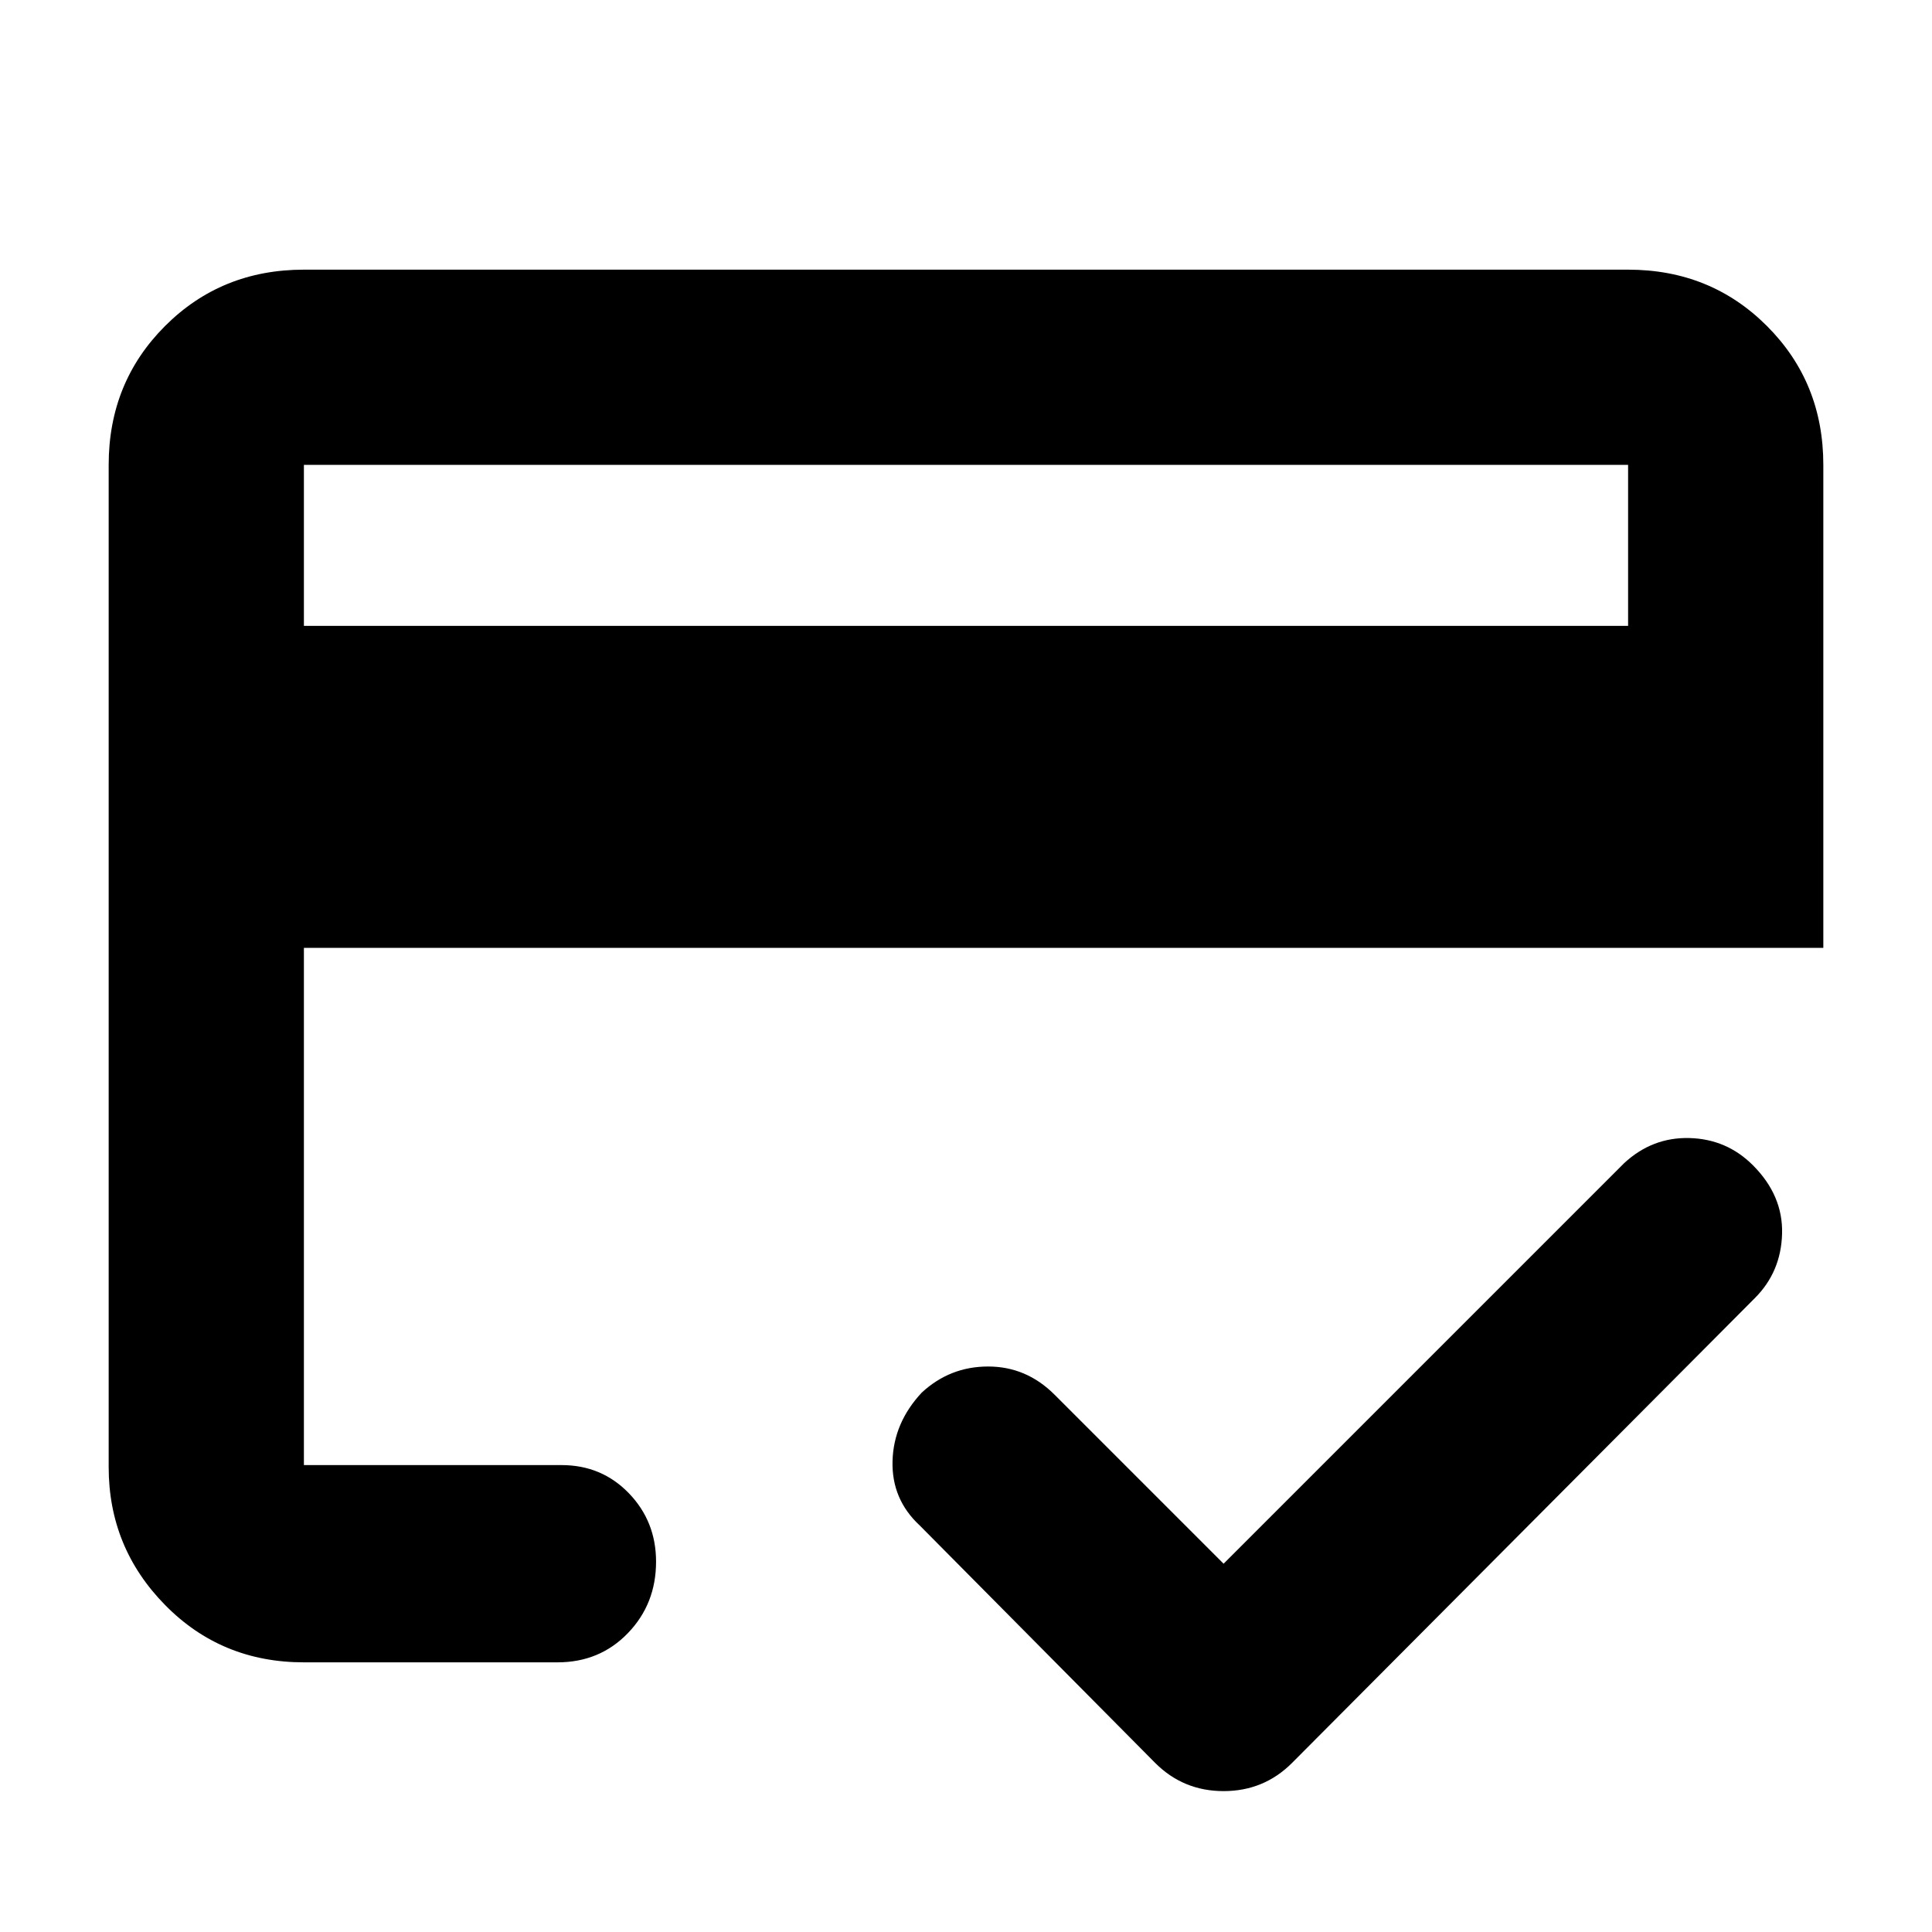 <svg xmlns="http://www.w3.org/2000/svg" height="40" width="40"><path d="M6.292 12.958H33.708V9.625Q33.708 9.625 33.708 9.625Q33.708 9.625 33.708 9.625H6.292Q6.292 9.625 6.292 9.625Q6.292 9.625 6.292 9.625ZM2.25 9.625Q2.25 7.917 3.417 6.75Q4.583 5.583 6.292 5.583H33.708Q35.417 5.583 36.583 6.75Q37.75 7.917 37.75 9.625V19.625H6.292V30.333Q6.292 30.333 6.292 30.333Q6.292 30.333 6.292 30.333H11.625Q12.458 30.333 13.021 30.917Q13.583 31.5 13.583 32.333Q13.583 33.208 13 33.812Q12.417 34.417 11.542 34.417H6.292Q4.583 34.417 3.417 33.229Q2.25 32.042 2.25 30.375ZM25.333 32.375 33.625 24.083Q34.208 23.542 34.979 23.562Q35.75 23.583 36.292 24.125Q36.917 24.75 36.896 25.542Q36.875 26.333 36.333 26.875L26.75 36.5Q26.167 37.083 25.333 37.083Q24.5 37.083 23.917 36.5L19.042 31.583Q18.458 31.042 18.479 30.25Q18.5 29.458 19.083 28.833Q19.667 28.292 20.458 28.292Q21.25 28.292 21.833 28.875ZM6.292 9.625V30.333Q6.292 30.333 6.292 30.333Q6.292 30.333 6.292 30.333Q6.292 30.333 6.292 28.938Q6.292 27.542 6.292 26.333Q6.292 25.083 6.292 25.083Q6.292 25.083 6.292 26.333V28.542V19.625V12.958V9.625Q6.292 9.625 6.292 9.625Q6.292 9.625 6.292 9.625Q6.292 9.625 6.292 9.625Q6.292 9.625 6.292 9.625Z"/></svg>